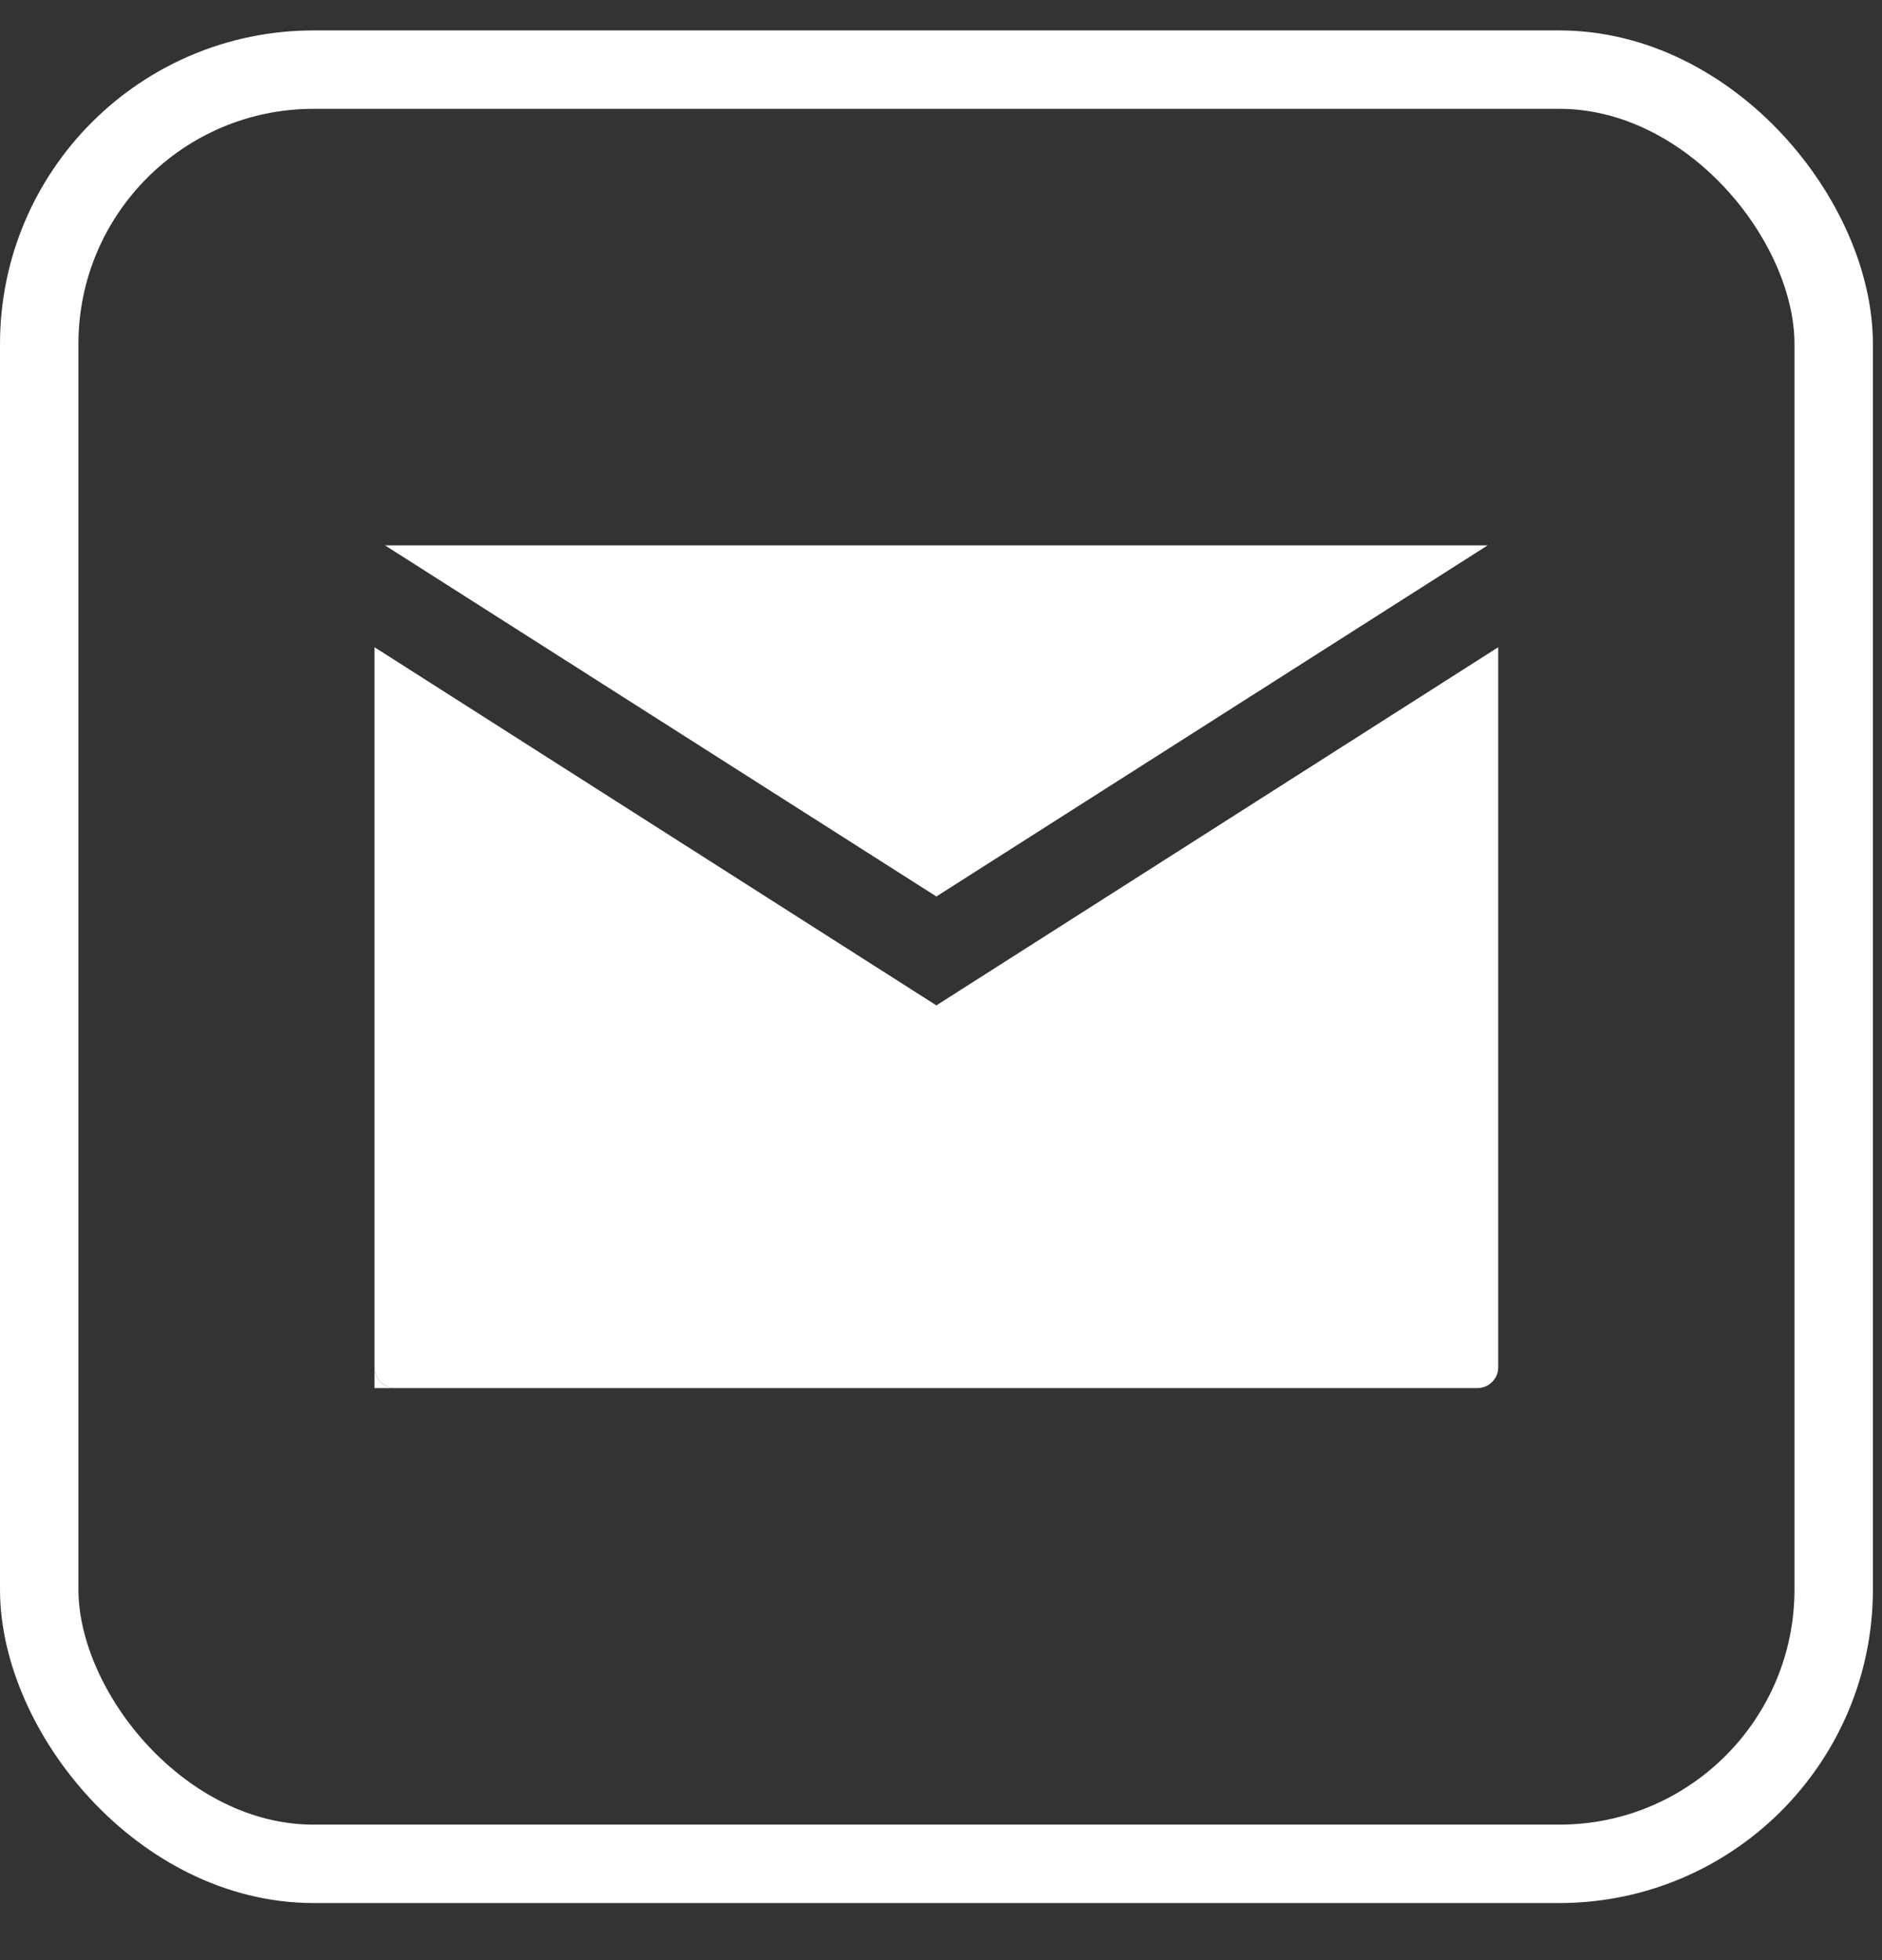 <svg width="24" height="25" viewBox="0 0 24 25" fill="none" xmlns="http://www.w3.org/2000/svg">
<rect x="0" y="0" width="24" height="25" fill="#333333" stroke="none"/>
<rect x="0.5" y="0.888" width="22.884" height="22.884" rx="3.5" stroke="white"/>
<mask id="mask0_1_2212" style="mask-type:alpha" maskUnits="userSpaceOnUse" x="1" y="1" width="22" height="23">
<rect x="1.193" y="1.582" width="21.495" height="21.495" fill="#D9D9D9"/>
</mask>
<g mask="url(#mask0_1_2212)">
<path d="M11.941 11.434L18.971 6.956H4.91L11.941 11.434Z" fill="white"/>
<path d="M11.941 12.823L4.776 8.255V17.435C4.776 17.51 4.802 17.573 4.854 17.626C4.906 17.678 4.97 17.704 5.044 17.704H18.837C18.912 17.704 18.975 17.678 19.028 17.626C19.08 17.573 19.106 17.51 19.106 17.435V8.255L11.941 12.823Z" fill="white"/>
<path fill-rule="evenodd" clip-rule="evenodd" d="M5.044 17.704C4.97 17.704 4.906 17.678 4.854 17.626C4.802 17.573 4.776 17.51 4.776 17.435V17.704H5.044Z" fill="white"/>
</g>
</svg>
